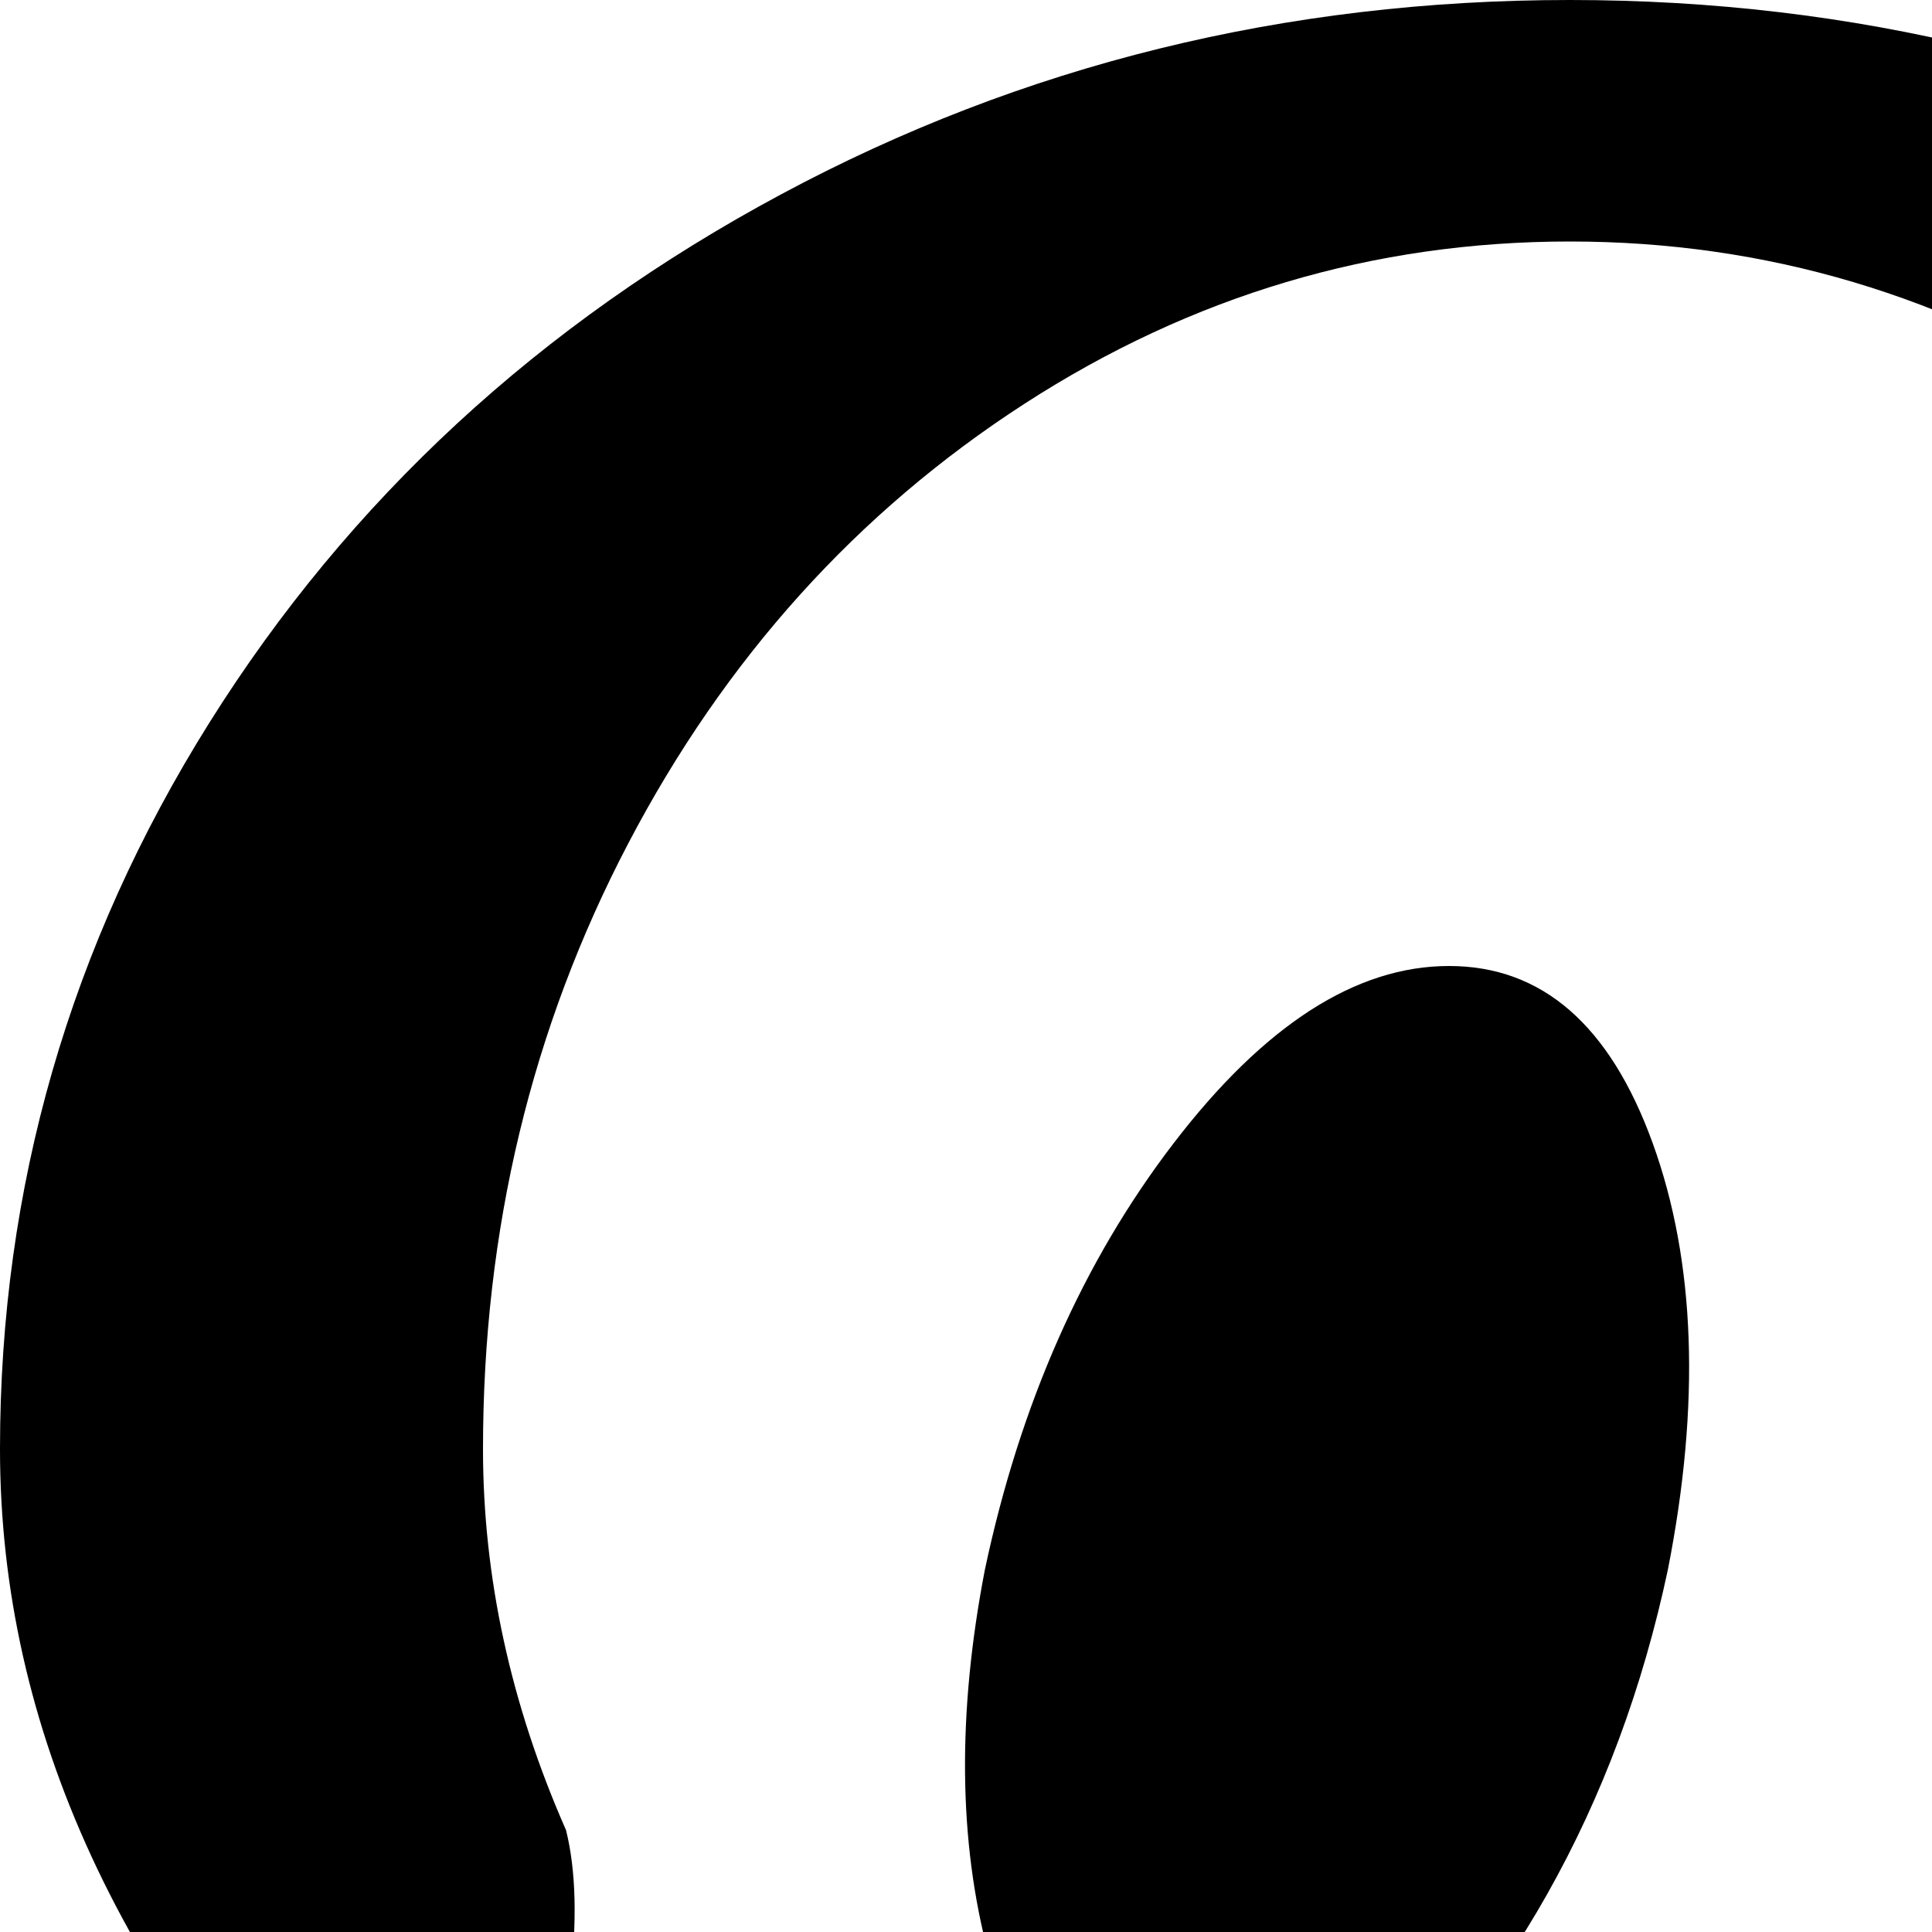 <svg xmlns="http://www.w3.org/2000/svg" version="1.1" viewBox="0 0 512 512" fill="currentColor"><path fill="currentColor" d="M512 768q-53 0-103.5-30.5T335 653q-23 82-38.5 135.5T261 904t-35 92t-25 28q-22-5 .5-173T262 518q-12-45-1-102q14-66 50-113t73-47t54 47t4 113q-10 47-32 86t-49 58q0 1-2 6q32 60 77 99t76 39q61 0 106-47.5T683.5 538T704 384q0-87-38.5-160.5T560.5 107T416 64t-144.5 43t-105 116.5T128 384q0 51 22 101q4 16 1 41t-18.5 47.5T97 594Q0 495 0 384q0-104 55.5-192.5T207 51.5T416 0t209 51.5t151.5 140T832 384q0 72-23.5 141T744 648t-101.5 87T512 768"/></svg>